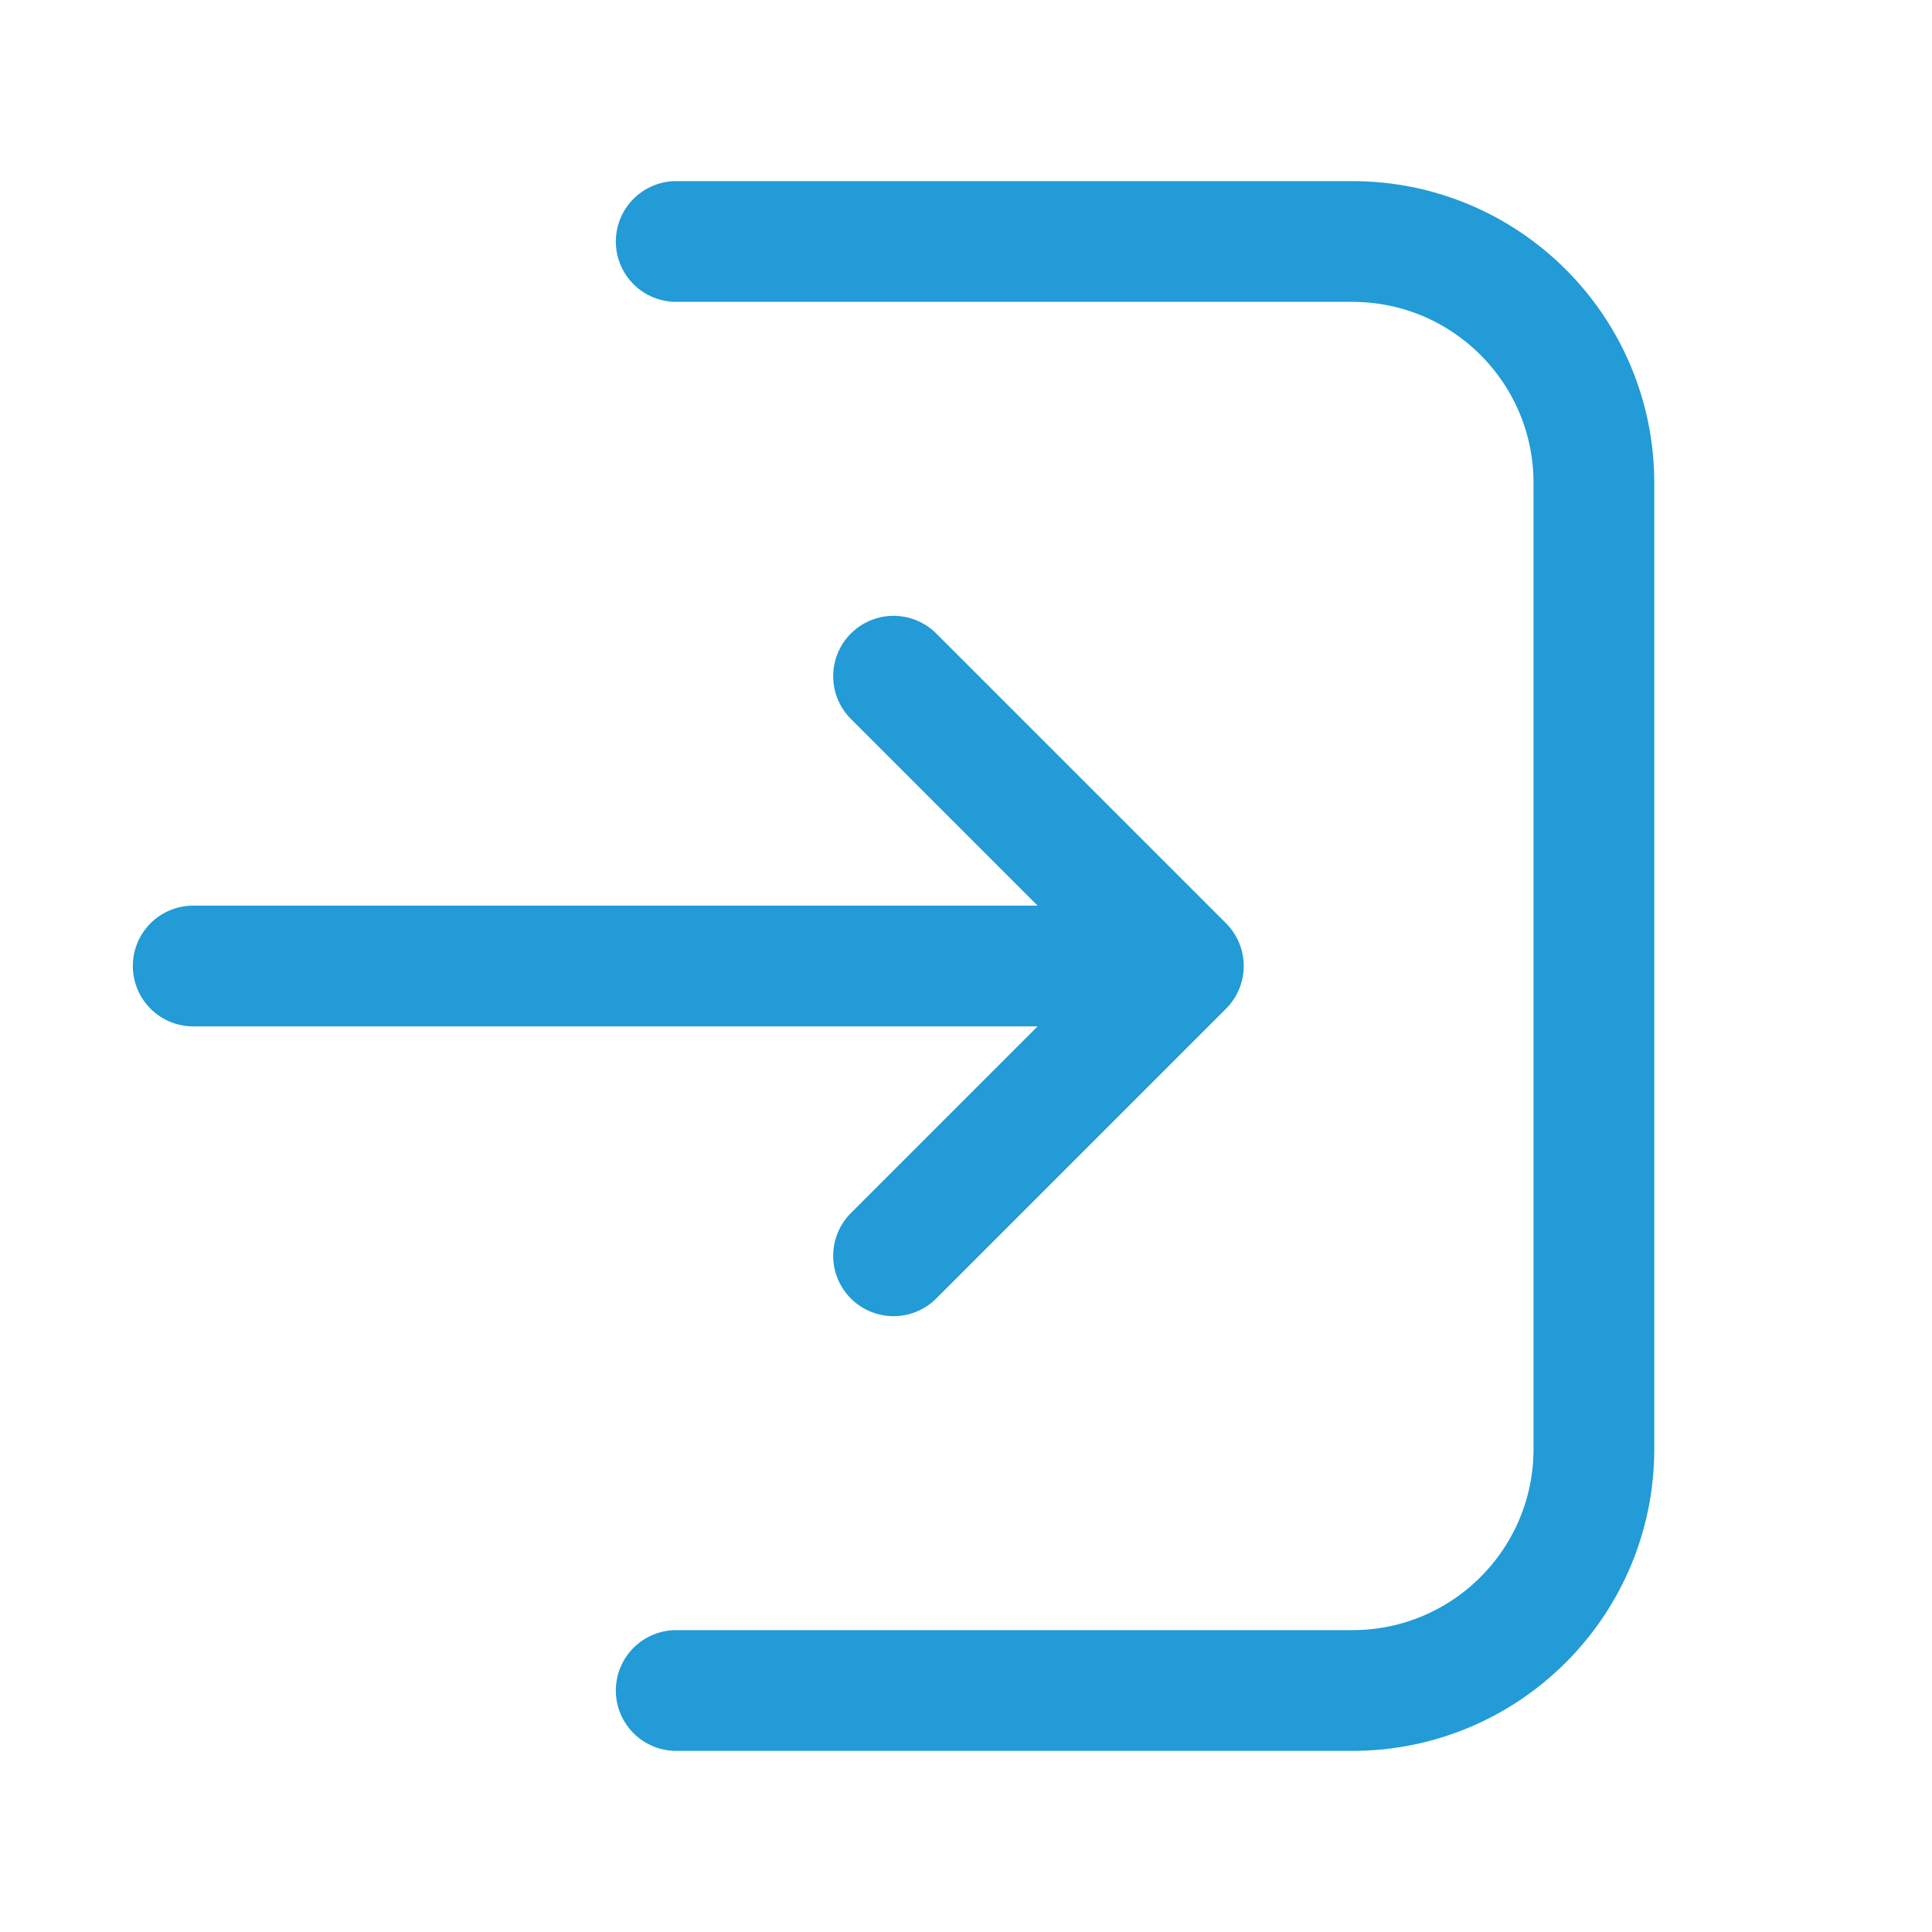 <svg width="32" height="32" viewBox="0 0 32 32" fill="none" xmlns="http://www.w3.org/2000/svg">
<path d="M11.2 4H22.4C24.609 4 26.4 5.791 26.4 8V24C26.4 26.209 24.609 28 22.4 28H11.2" stroke="#229BD7" stroke-width="2" stroke-linecap="round"/>
<path d="M3.2 16H19.6M19.6 16L14.8 11.2M19.6 16L14.8 20.8" stroke="#229BD7" stroke-width="2" stroke-linecap="round" stroke-linejoin="round"/>
</svg>
